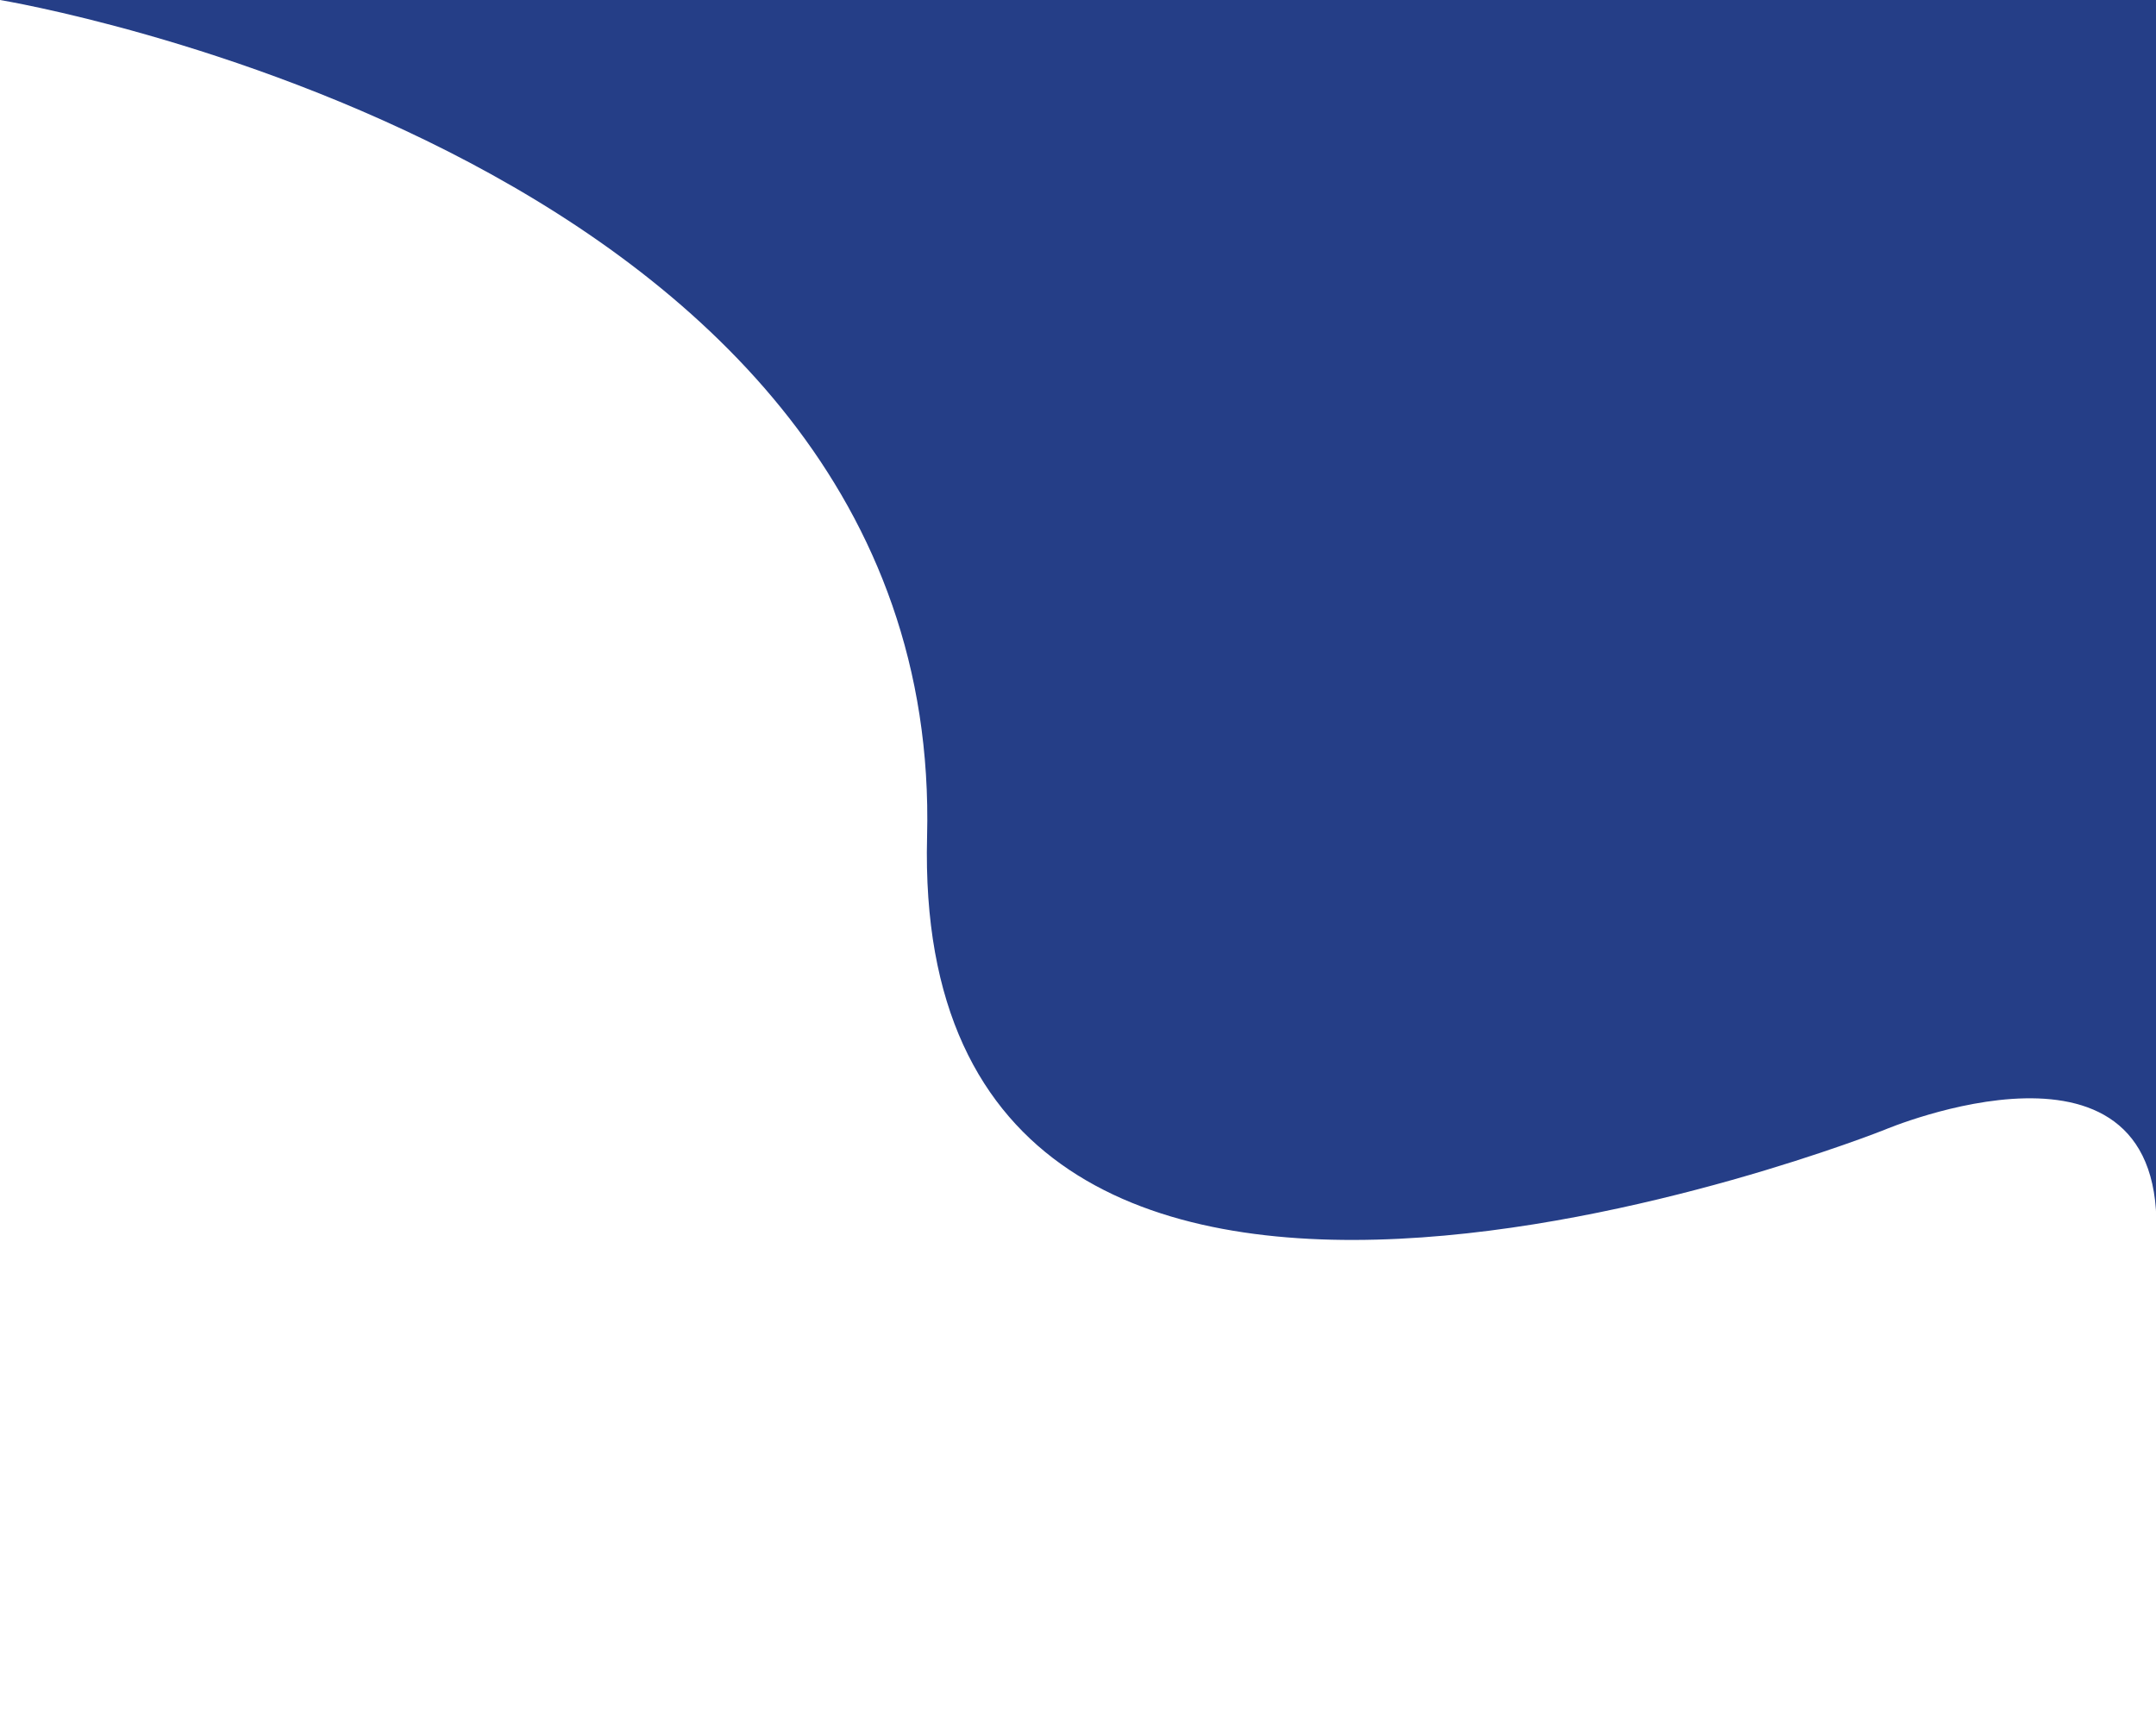 <?xml version="1.0" encoding="utf-8"?>
<!-- Generator: Adobe Illustrator 19.0.0, SVG Export Plug-In . SVG Version: 6.00 Build 0)  -->
<svg version="1.1" xmlns="http://www.w3.org/2000/svg" xmlns:xlink="http://www.w3.org/1999/xlink" x="0px" y="0px"
	 viewBox="0 0 500 400" style="enable-background:new 0 0 500 400;" xml:space="preserve">
<style type="text/css">
	.st0{fill:#253E87;}
</style>
<g id="Layer_1">
</g>
<g id="Layer_2">
	<path id="XMLID_1_" class="st0" d="M0,0c0,0,219,36,215,194s222,68,222,68s66-28,63,25.5V0H0z"/>
</g>
</svg>
